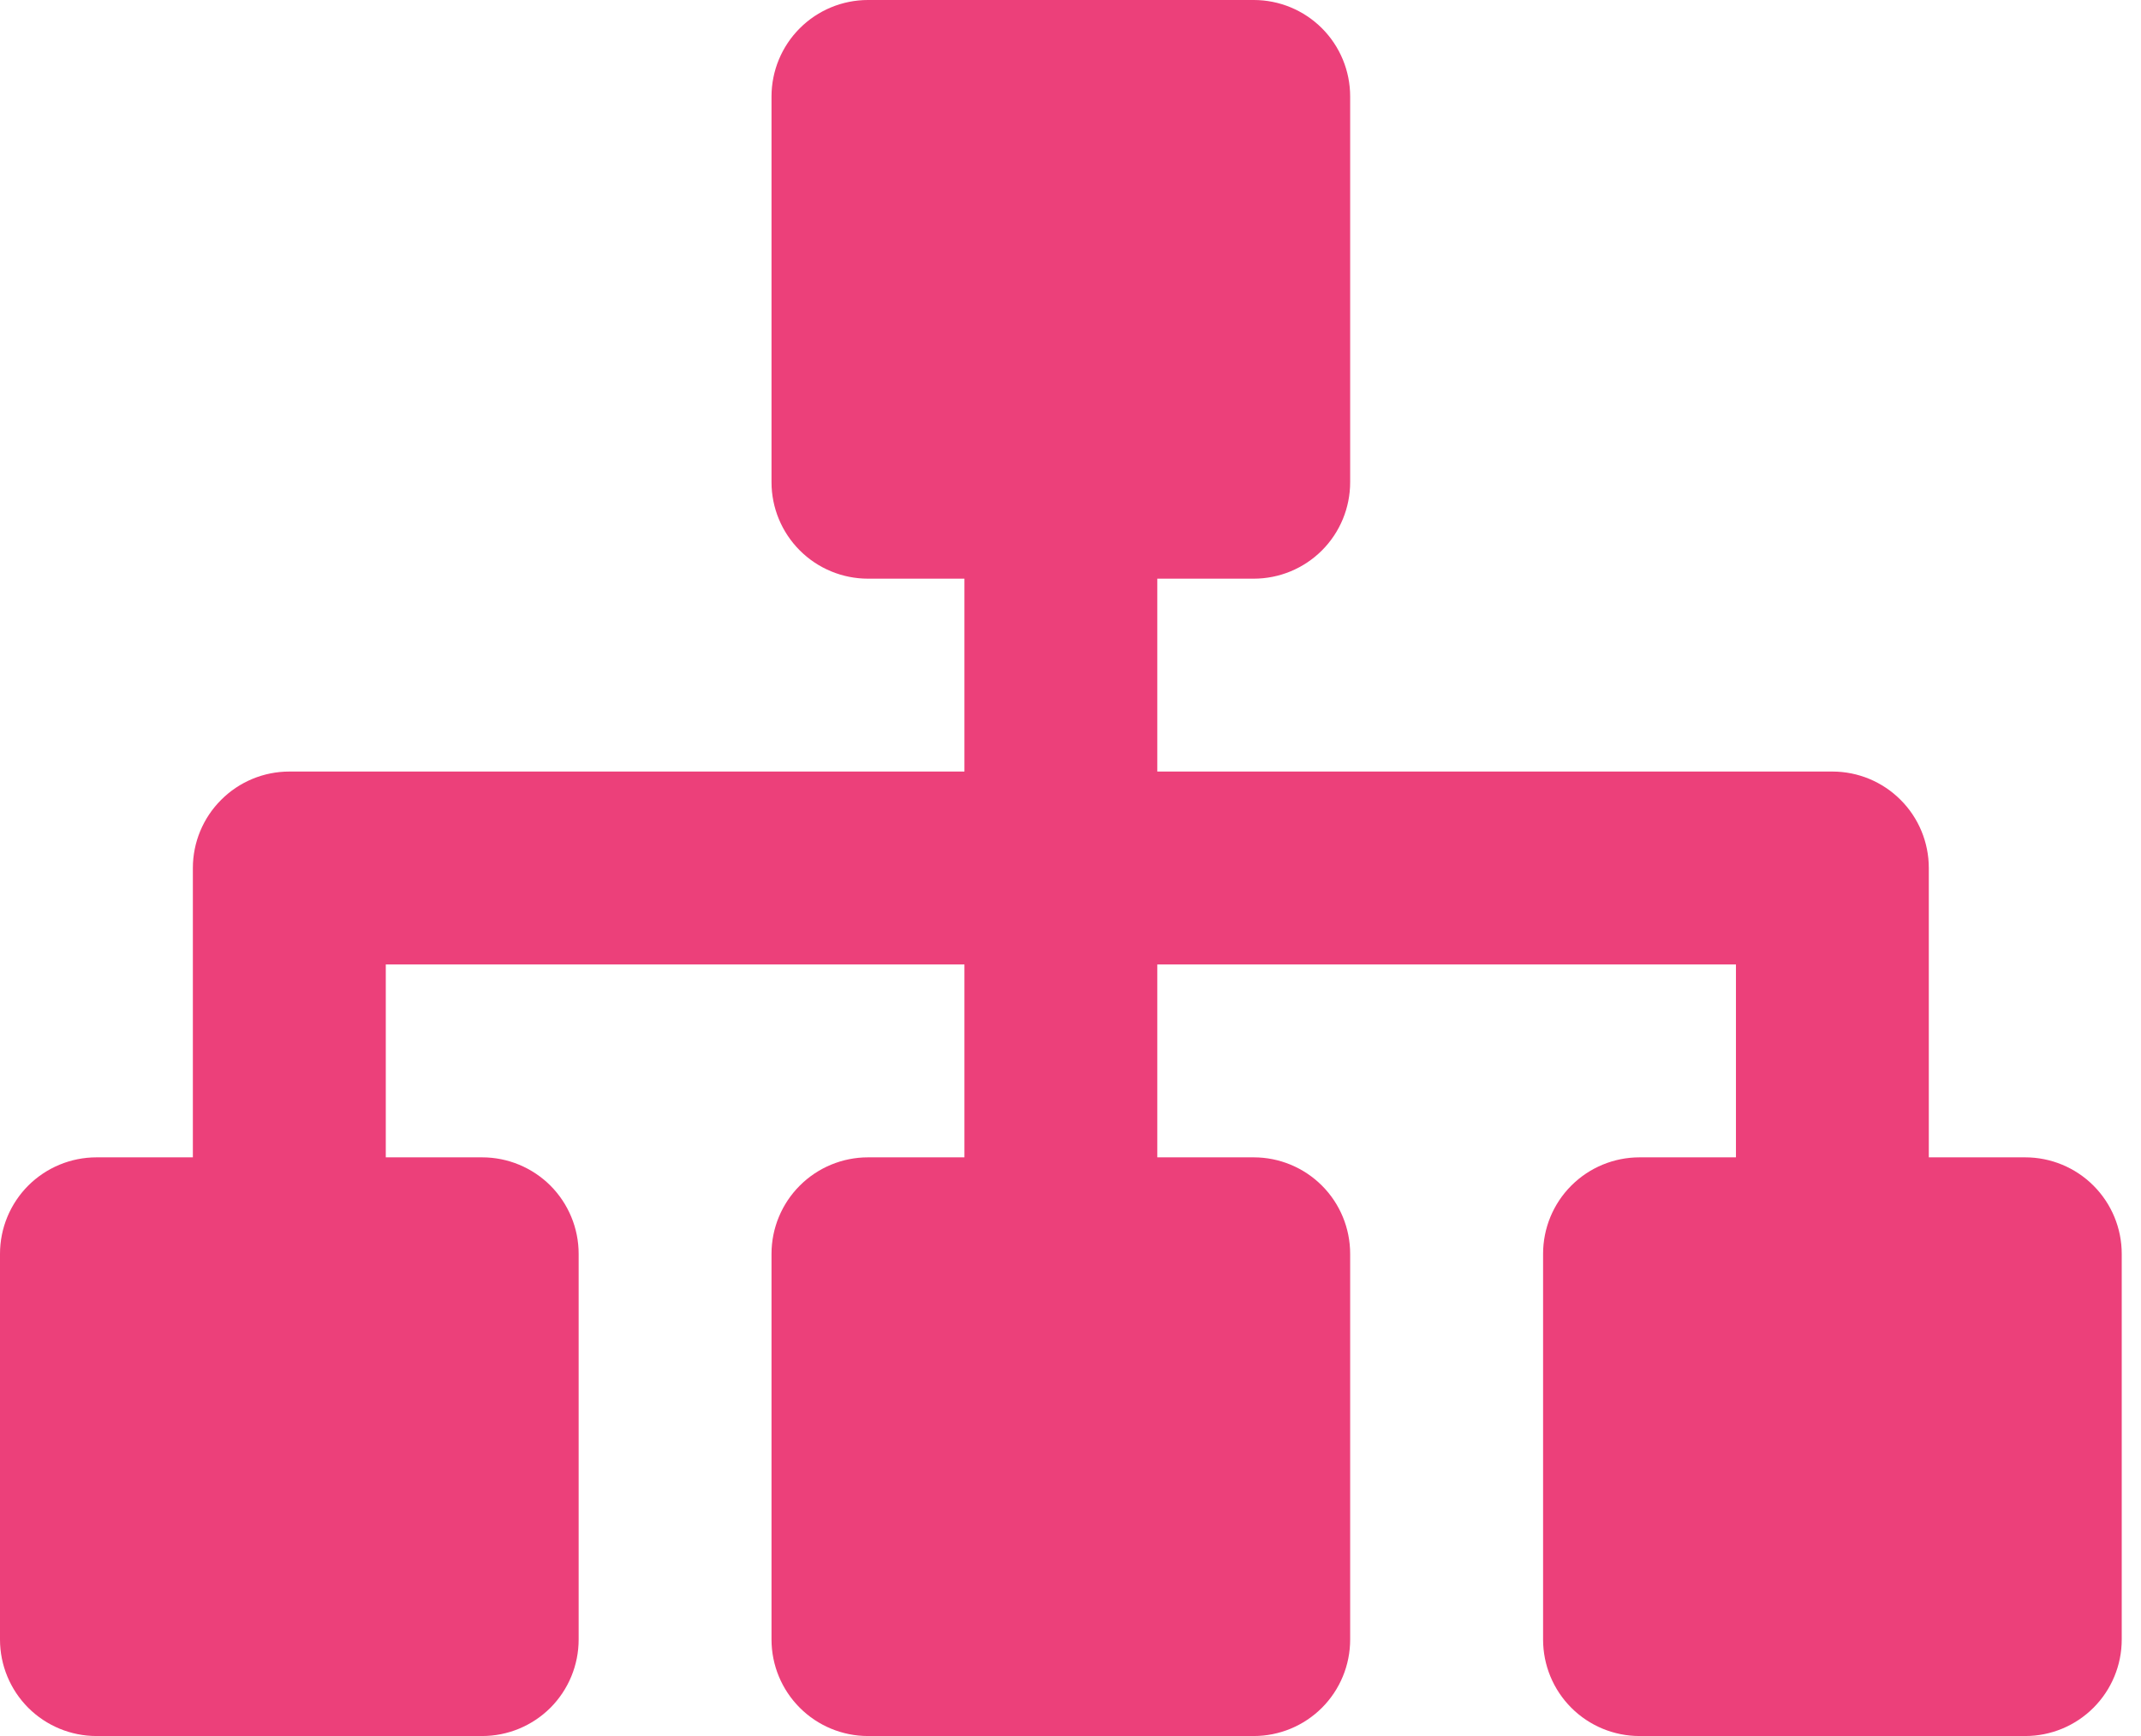 <svg width="37" height="30" viewBox="0 0 37 30" fill="none" xmlns="http://www.w3.org/2000/svg">
<path d="M15 0C14.558 4e-05 14.134 0.176 13.822 0.488C13.509 0.801 13.333 1.225 13.333 1.667V8.333C13.333 8.775 13.509 9.199 13.822 9.512C14.134 9.824 14.558 10 15 10H16.667V13.333H5C4.558 13.333 4.134 13.509 3.822 13.822C3.509 14.134 3.333 14.558 3.333 15V20H1.667C1.225 20 0.801 20.176 0.488 20.488C0.176 20.801 4e-05 21.225 0 21.667V28.333C4e-05 28.775 0.176 29.199 0.488 29.512C0.801 29.824 1.225 30 1.667 30H8.333C8.775 30 9.199 29.824 9.512 29.512C9.824 29.199 10 28.775 10 28.333V21.667C10 21.225 9.824 20.801 9.512 20.488C9.199 20.176 8.775 20 8.333 20H6.667V16.667H16.667V20H15C14.558 20 14.134 20.176 13.822 20.488C13.509 20.801 13.333 21.225 13.333 21.667V28.333C13.333 28.775 13.509 29.199 13.822 29.512C14.134 29.824 14.558 30 15 30H21.667C22.109 30 22.533 29.824 22.845 29.512C23.158 29.199 23.333 28.775 23.333 28.333V21.667C23.333 21.225 23.158 20.801 22.845 20.488C22.533 20.176 22.109 20 21.667 20H20V16.667H30V20H28.333C27.891 20 27.467 20.176 27.155 20.488C26.842 20.801 26.667 21.225 26.667 21.667V28.333C26.667 28.775 26.842 29.199 27.155 29.512C27.467 29.824 27.891 30 28.333 30H35C35.442 30 35.866 29.824 36.178 29.512C36.491 29.199 36.667 28.775 36.667 28.333V21.667C36.667 21.225 36.491 20.801 36.178 20.488C35.866 20.176 35.442 20 35 20H33.333V15C33.333 14.558 33.158 14.134 32.845 13.822C32.533 13.509 32.109 13.333 31.667 13.333H20V10H21.667C22.109 10 22.533 9.824 22.845 9.512C23.158 9.199 23.333 8.775 23.333 8.333V1.667C23.333 1.225 23.158 0.801 22.845 0.488C22.533 0.176 22.109 4e-05 21.667 0H15Z" fill="#EC407A"/>
</svg>
